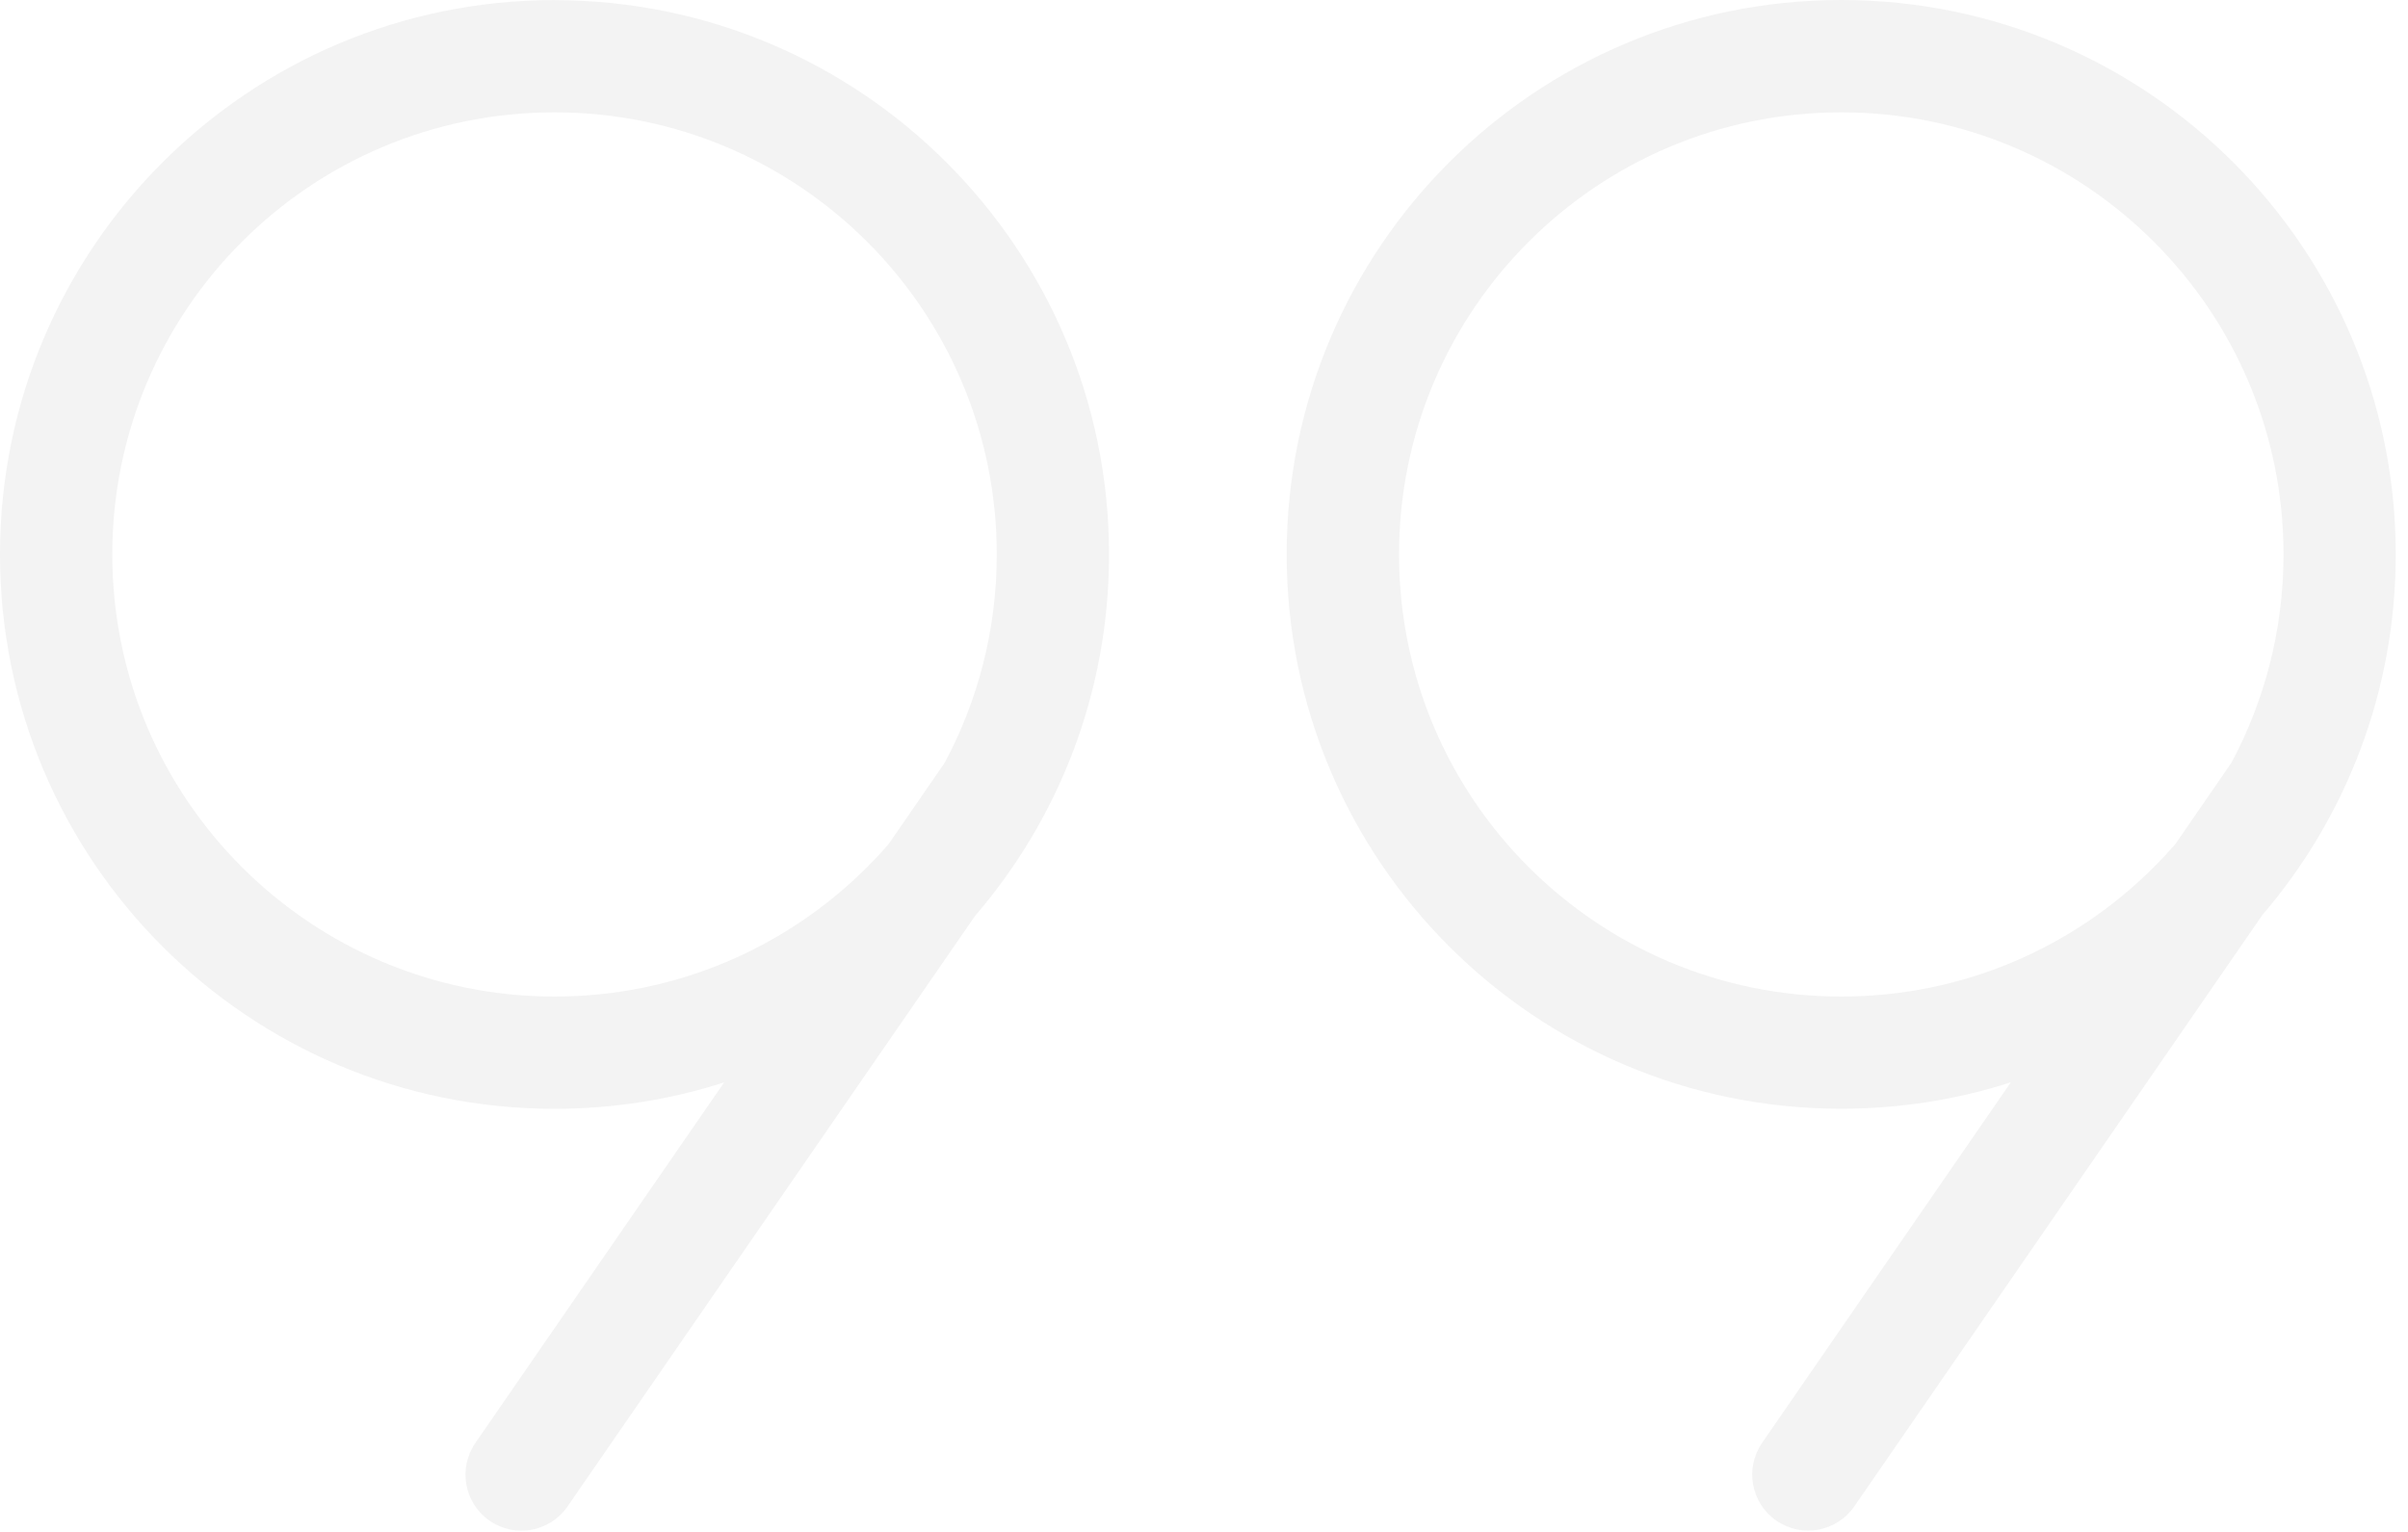 <svg width="99" height="63" viewBox="0 0 99 63" fill="none" xmlns="http://www.w3.org/2000/svg">
<g opacity="0.05">
<path d="M22.797 0.007C29.093 0.007 34.793 2.561 38.918 6.686C43.043 10.81 45.596 16.511 45.596 22.806C45.596 28.482 43.523 33.672 40.089 37.664L23.331 61.956C22.61 63 21.177 63.263 20.13 62.541C19.086 61.82 18.823 60.387 19.545 59.34L29.772 44.514C27.575 45.22 25.23 45.6 22.798 45.6C16.503 45.6 10.803 43.047 6.678 38.922C2.553 34.797 0 29.096 0 22.802C0 16.507 2.553 10.807 6.678 6.682C10.803 2.557 16.504 0.003 22.798 0.003L22.797 0.007ZM92.991 37.661L76.234 61.953C75.513 62.997 74.079 63.259 73.032 62.538C71.988 61.817 71.726 60.383 72.447 59.336L82.671 44.511C80.474 45.217 78.129 45.597 75.697 45.597C69.402 45.597 63.702 43.044 59.577 38.919C55.452 34.794 52.899 29.093 52.899 22.798C52.899 16.503 55.452 10.803 59.577 6.678C63.702 2.553 69.403 0 75.697 0C81.992 0 87.692 2.553 91.817 6.678C95.942 10.803 98.496 16.504 98.496 22.798C98.496 28.475 96.422 33.665 92.989 37.657L92.991 37.661ZM89.418 34.737L91.742 31.366C93.106 28.812 93.882 25.898 93.882 22.802C93.882 17.78 91.848 13.235 88.555 9.946C85.266 6.657 80.722 4.62 75.7 4.62C70.678 4.62 66.134 6.654 62.845 9.946C59.556 13.235 57.519 17.78 57.519 22.802C57.519 27.823 59.553 32.368 62.845 35.657C66.134 38.946 70.678 40.983 75.7 40.983C80.722 40.983 85.266 38.949 88.555 35.657C88.854 35.358 89.141 35.051 89.418 34.734L89.418 34.737ZM36.517 34.737L38.841 31.366C40.205 28.812 40.98 25.898 40.98 22.802C40.98 17.78 38.946 13.235 35.654 9.946C32.365 6.657 27.82 4.62 22.798 4.62C17.777 4.62 13.232 6.654 9.943 9.946C6.654 13.235 4.617 17.78 4.617 22.802C4.617 27.823 6.651 32.368 9.943 35.657C13.232 38.946 17.777 40.983 22.798 40.983C27.82 40.983 32.365 38.949 35.654 35.657C35.953 35.358 36.239 35.051 36.517 34.734L36.517 34.737Z" fill="black"/>
</g>
</svg>
